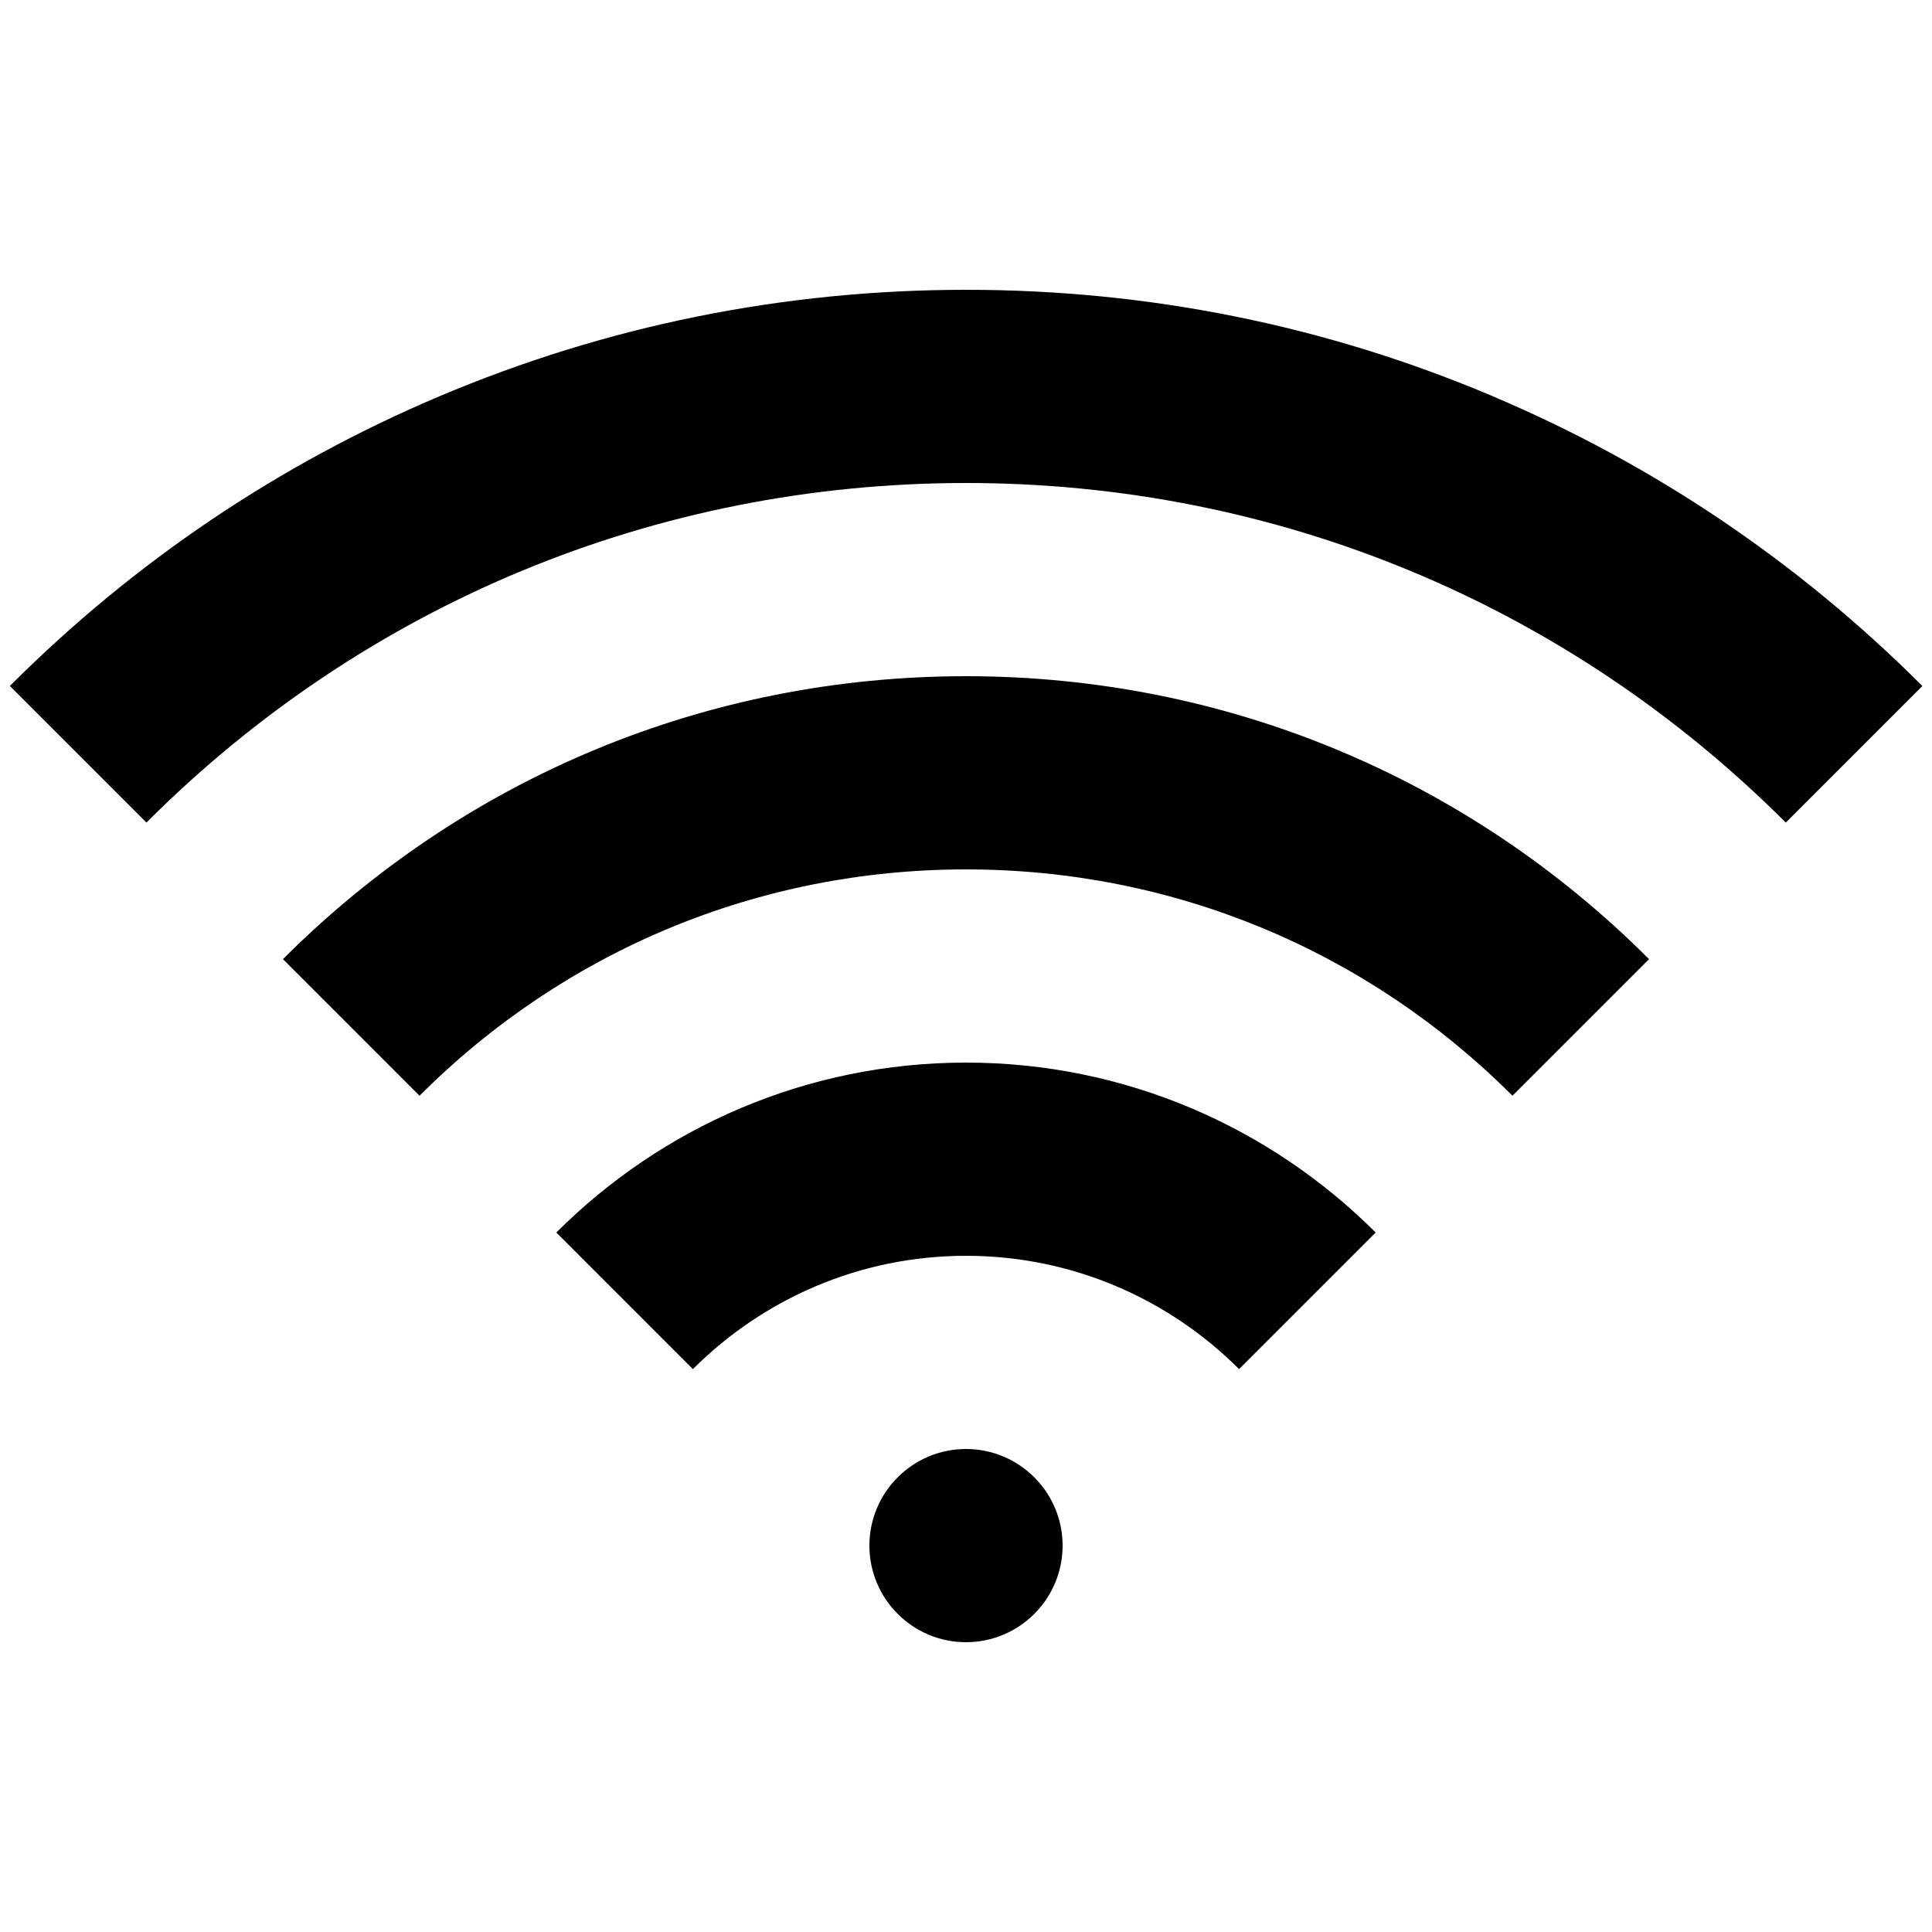 <svg stroke="currentColor" fill="currentColor" stroke-width="0" version="1.1" viewBox="0 0 20 16" height="1em" width="1em" xmlns="http://www.w3.org/2000/svg"><path d="M10 9c1.654 0 3.154 0.673 4.241 1.759l-1.414 1.414c-0.724-0.724-1.724-1.173-2.827-1.173s-2.103 0.449-2.827 1.173l-1.414-1.414c1.086-1.086 2.586-1.759 4.241-1.759zM2.929 7.929c1.889-1.889 4.4-2.929 7.071-2.929s5.182 1.040 7.071 2.929l-1.414 1.414c-1.511-1.511-3.52-2.343-5.657-2.343s-4.146 0.832-5.657 2.343l-1.414-1.414zM15.45 2.101c1.667 0.705 3.164 1.715 4.45 3v0l-1.414 1.414c-2.267-2.266-5.28-3.515-8.485-3.515s-6.219 1.248-8.485 3.515l-1.414-1.414c1.285-1.285 2.783-2.295 4.45-3 1.727-0.73 3.56-1.101 5.45-1.101s3.723 0.37 5.45 1.101zM9 14c0-0.552 0.448-1 1-1s1 0.448 1 1c0 0.552-0.448 1-1 1s-1-0.448-1-1z"></path></svg>